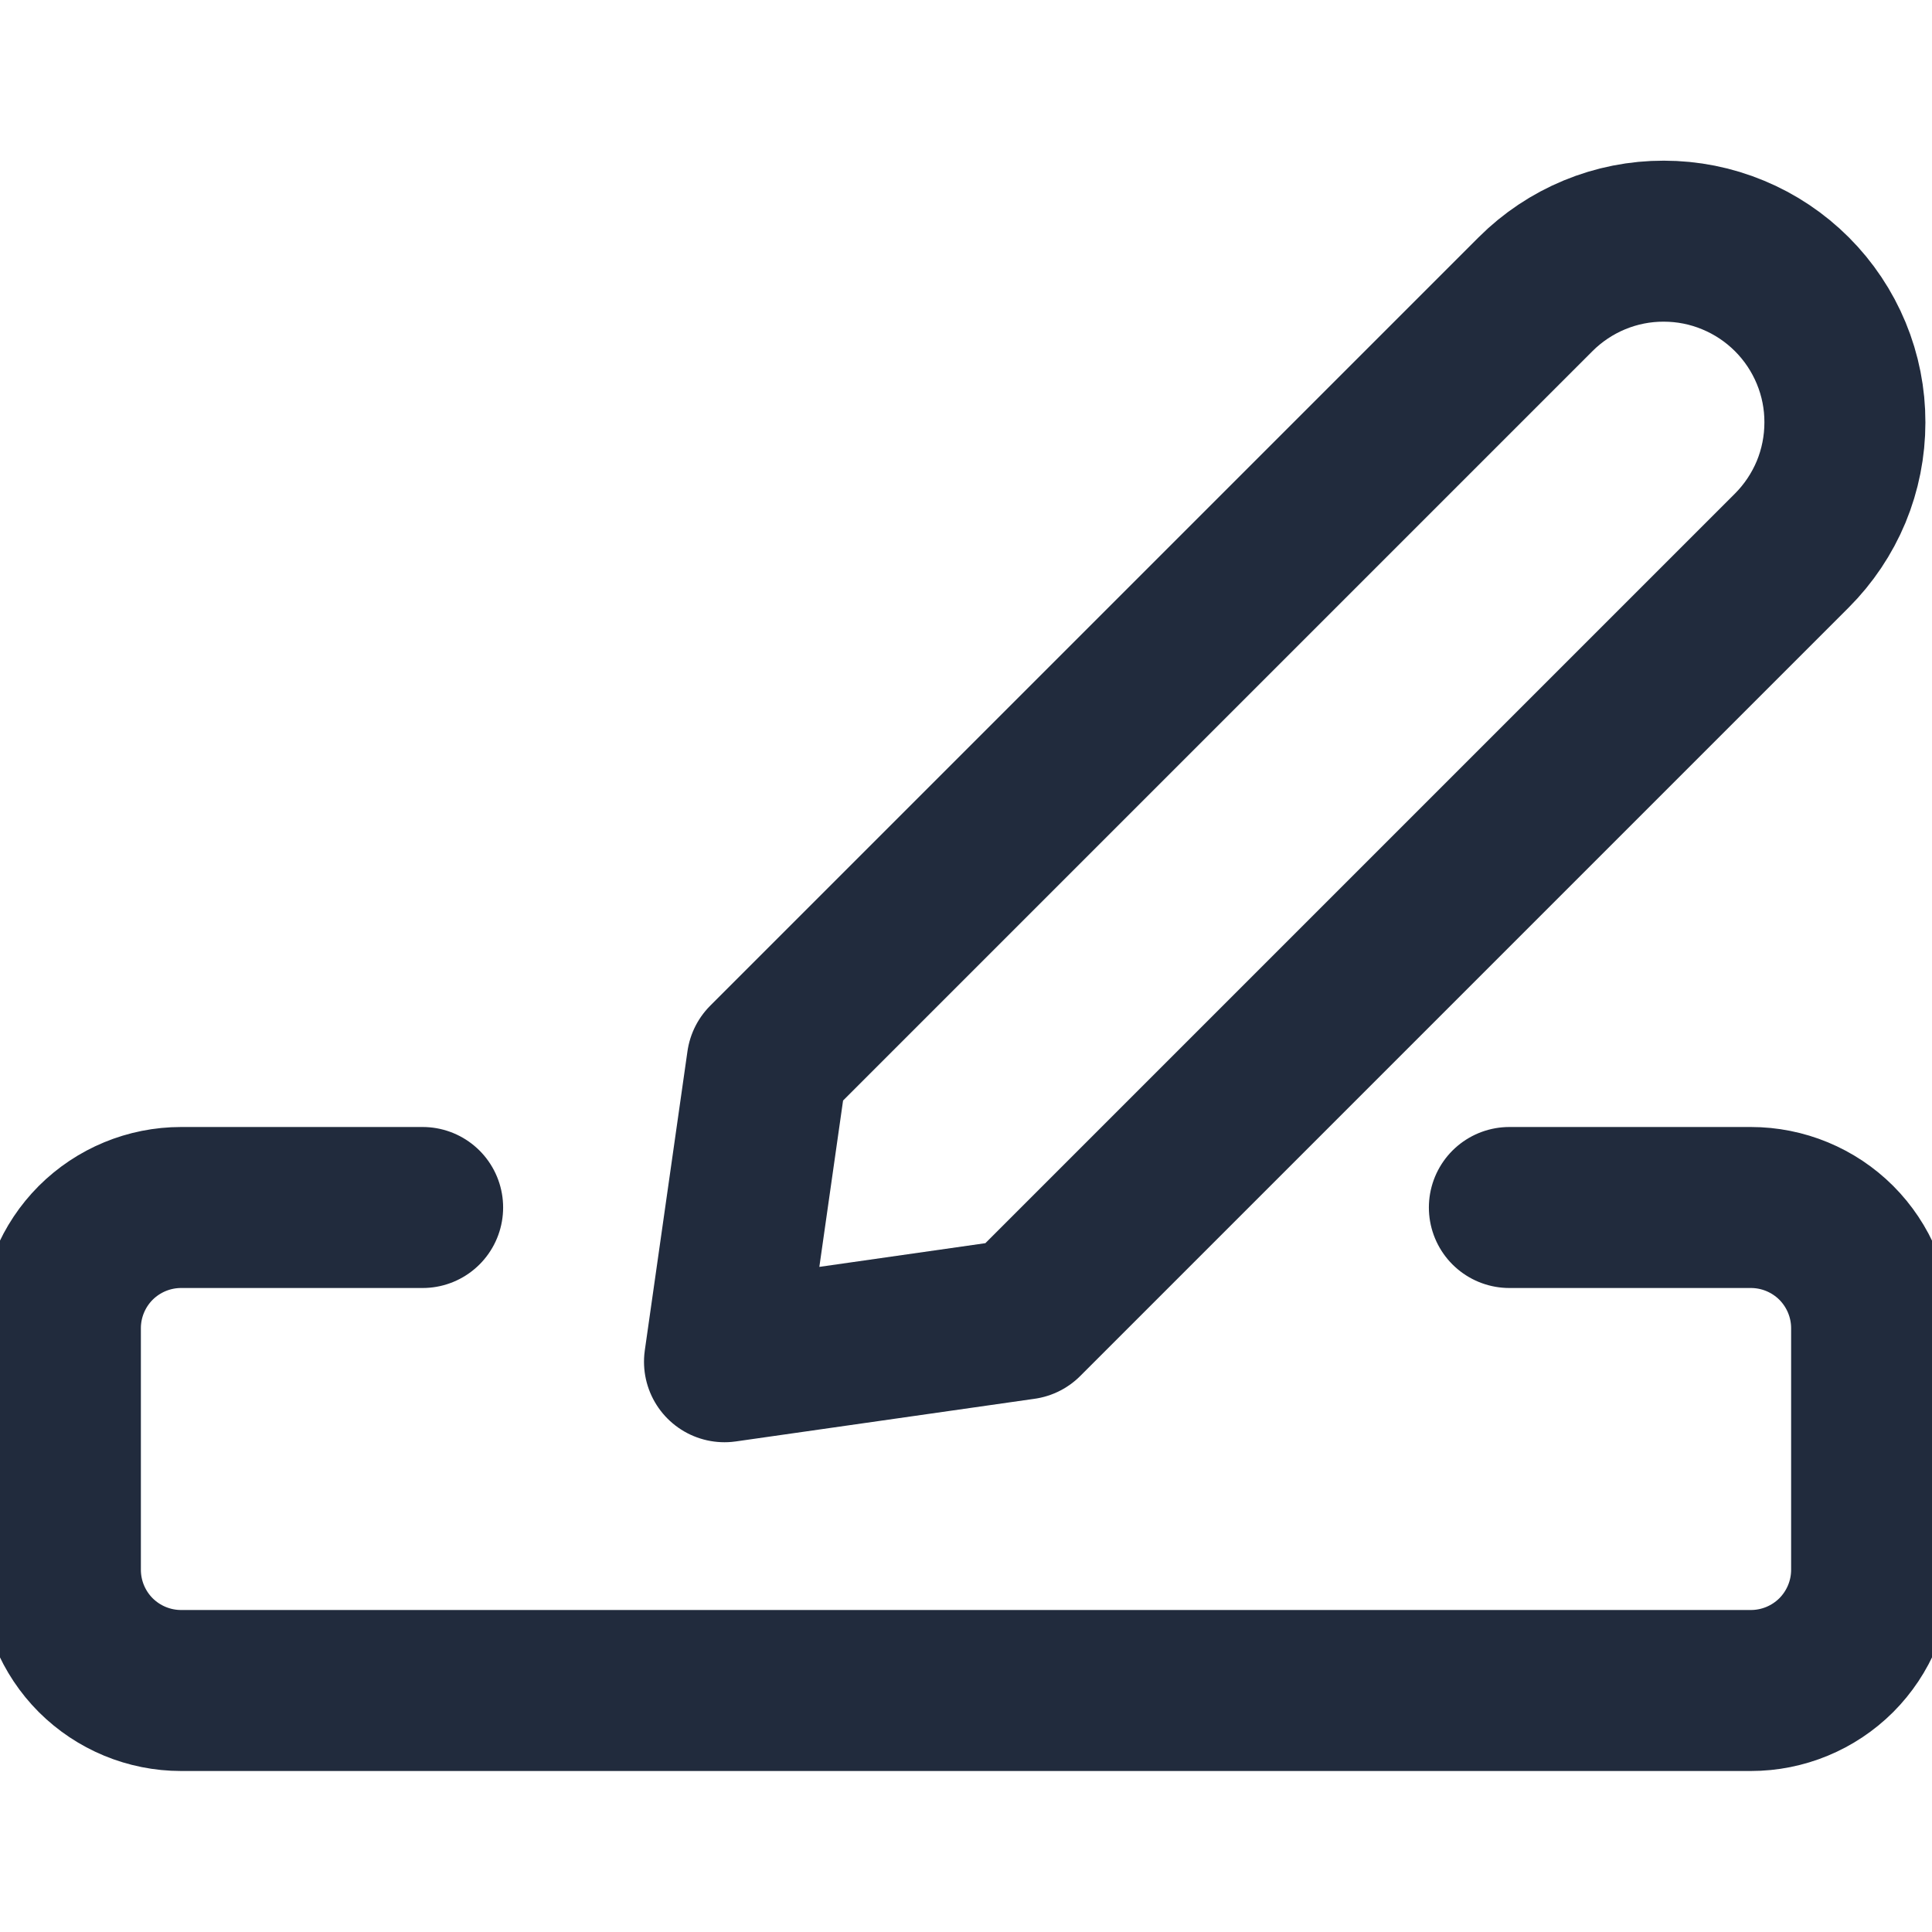<svg width="24" height="24" viewBox="0 0 24 24" fill="none" xmlns="http://www.w3.org/2000/svg">
<path d="M12.712 16.386L9 16.916L9.53 13.2L19.076 3.654C19.285 3.445 19.534 3.279 19.807 3.166C20.08 3.053 20.373 2.995 20.668 2.996C20.964 2.996 21.257 3.054 21.53 3.168C21.803 3.281 22.051 3.447 22.26 3.656C22.469 3.865 22.635 4.114 22.748 4.387C22.861 4.66 22.919 4.953 22.918 5.248C22.918 5.544 22.86 5.837 22.747 6.11C22.633 6.383 22.467 6.631 22.258 6.84L12.712 16.386Z" stroke="#212B3D" stroke-width="2" stroke-linecap="round" stroke-linejoin="round"/>
<path d="M5.25 15H2.25C1.852 15 1.471 15.158 1.189 15.439C0.908 15.721 0.75 16.102 0.75 16.5V19.5C0.75 19.898 0.908 20.279 1.189 20.561C1.471 20.842 1.852 21 2.25 21H21.75C22.148 21 22.529 20.842 22.811 20.561C23.092 20.279 23.25 19.898 23.25 19.5V16.5C23.25 16.102 23.092 15.721 22.811 15.439C22.529 15.158 22.148 15 21.75 15H18.75" stroke="#212B3D" stroke-width="2" stroke-linecap="round" stroke-linejoin="round"/>
</svg>
